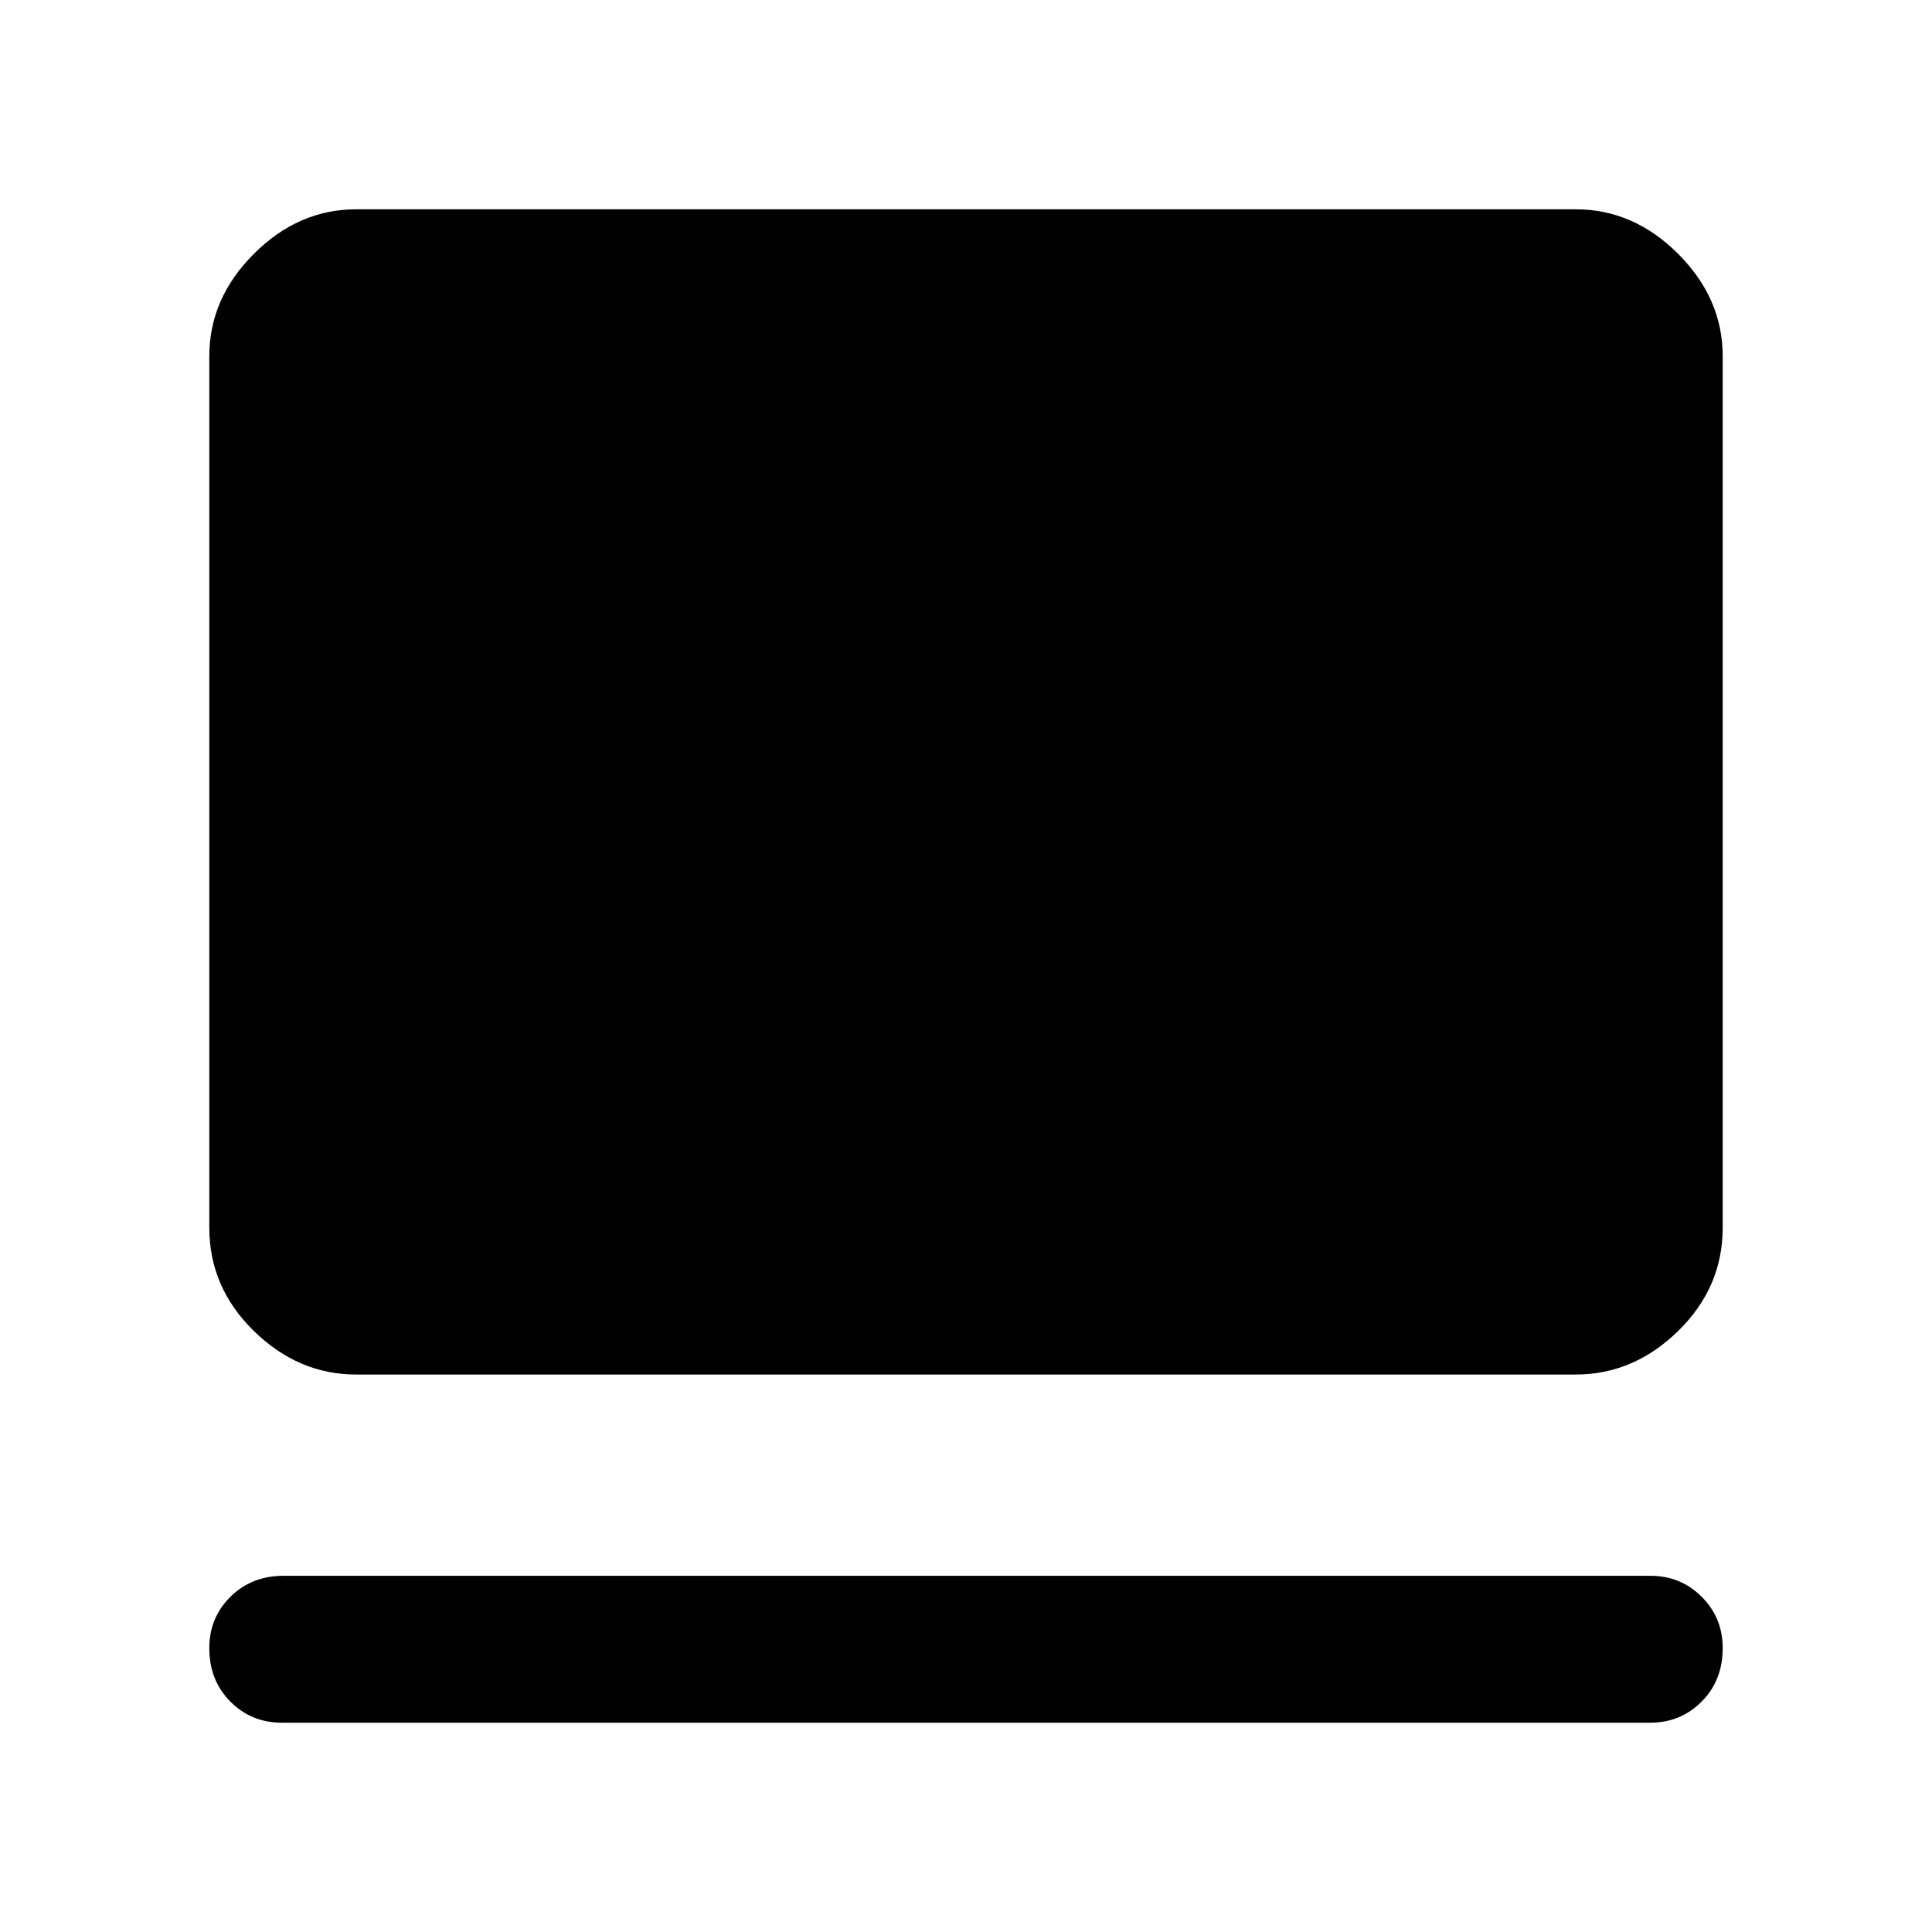 <svg xmlns="http://www.w3.org/2000/svg" height="48" viewBox="0 -960 960 960" width="48"><path d="M820-104H140q-15.1 0-25.55-10.5Q104-125 104-141.07q0-15.07 10.5-25.5T141-177h679q15.1 0 25.55 10.43Q856-156.14 856-141.07q0 16.07-10.45 26.57T820-104ZM177-277q-28.73 0-50.86-21.64Q104-320.27 104-350v-433q0-28.72 22.14-50.86Q148.27-856 177-856h606q28.72 0 50.86 22.14T856-783v433q0 29.73-22.14 51.36Q811.72-277 783-277H177Z"/></svg>